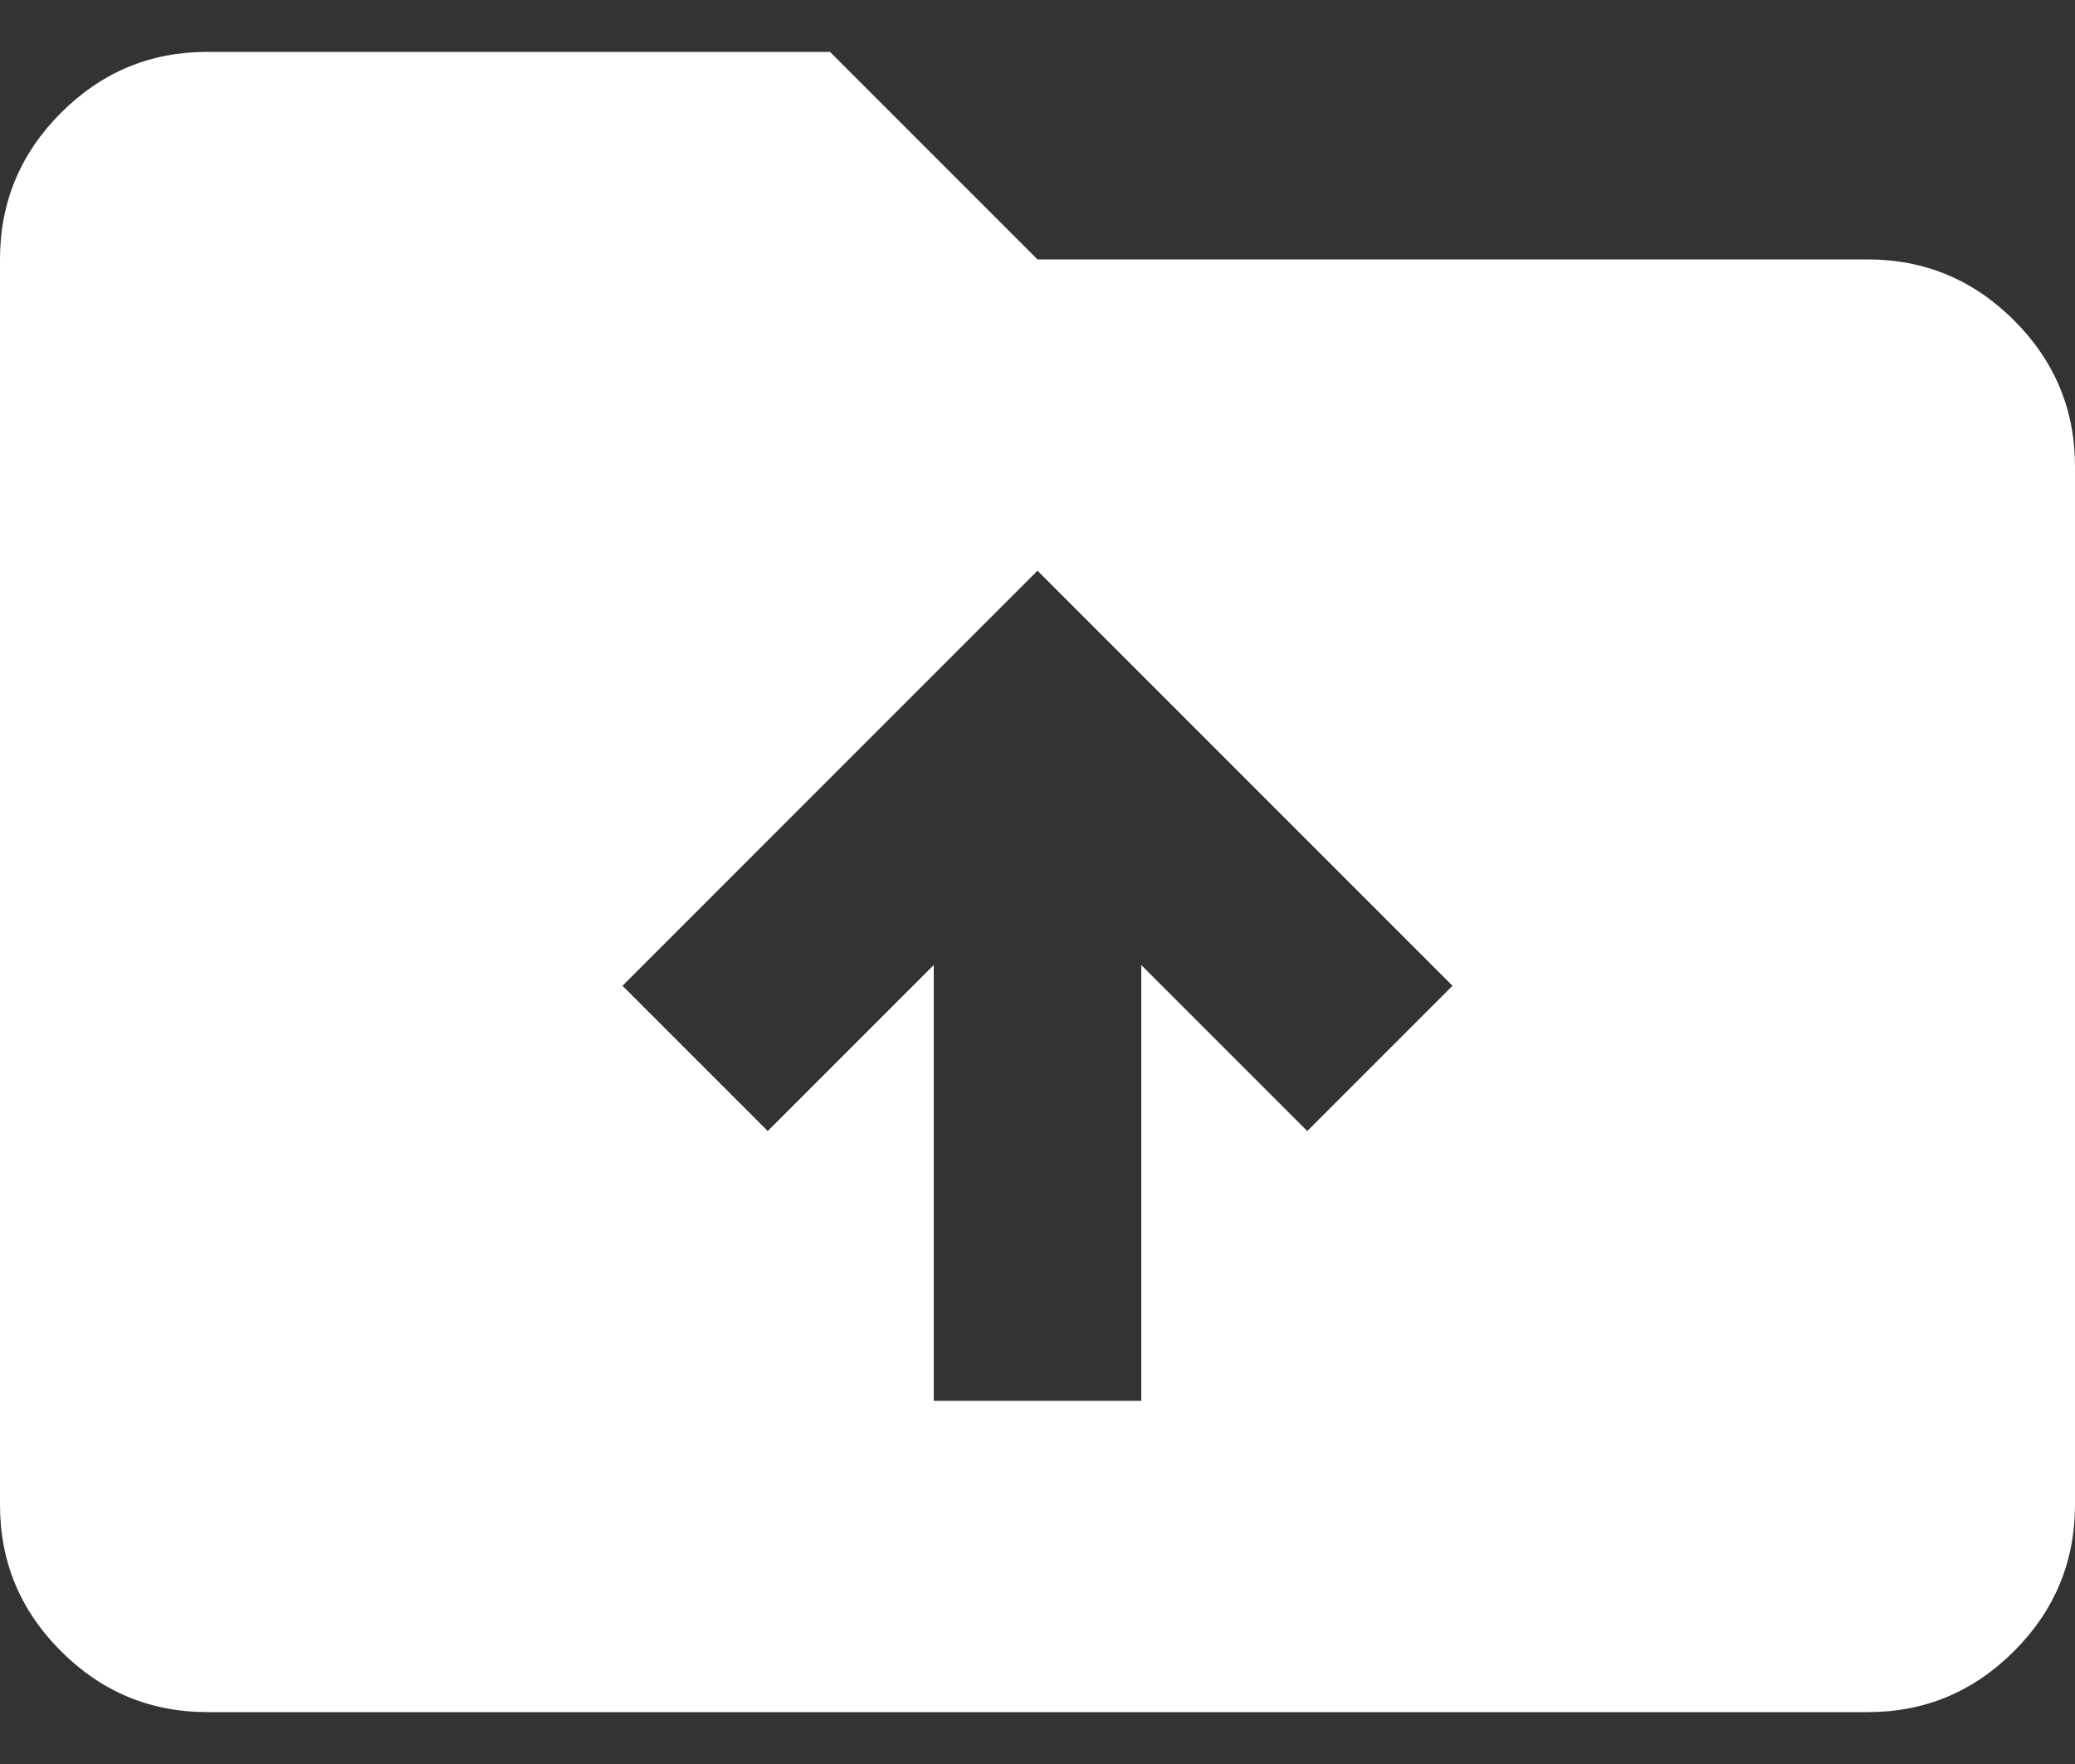 <svg width="20" height="17" viewBox="0 0 20 17" fill="none" xmlns="http://www.w3.org/2000/svg">
<rect x="0" y="0" width="20" height="17" fill="#333333" stroke="none"/>
<path d="M9 13.5H11V9.3L12.6 10.9L14 9.5L10 5.5L6 9.5L7.4 10.9L9 9.3V13.5ZM2 16.5C1.45 16.5 0.979 16.304 0.587 15.912C0.195 15.52 -0.001 15.049 1.69779e-06 14.5V2.5C1.69779e-06 1.95 0.196 1.479 0.588 1.087C0.98 0.695 1.451 0.499 2 0.5H8L10 2.5H18C18.55 2.5 19.021 2.696 19.413 3.088C19.805 3.48 20.001 3.951 20 4.5V14.5C20 15.05 19.804 15.521 19.412 15.913C19.02 16.305 18.549 16.501 18 16.5H2Z" fill="white"/>
</svg>

